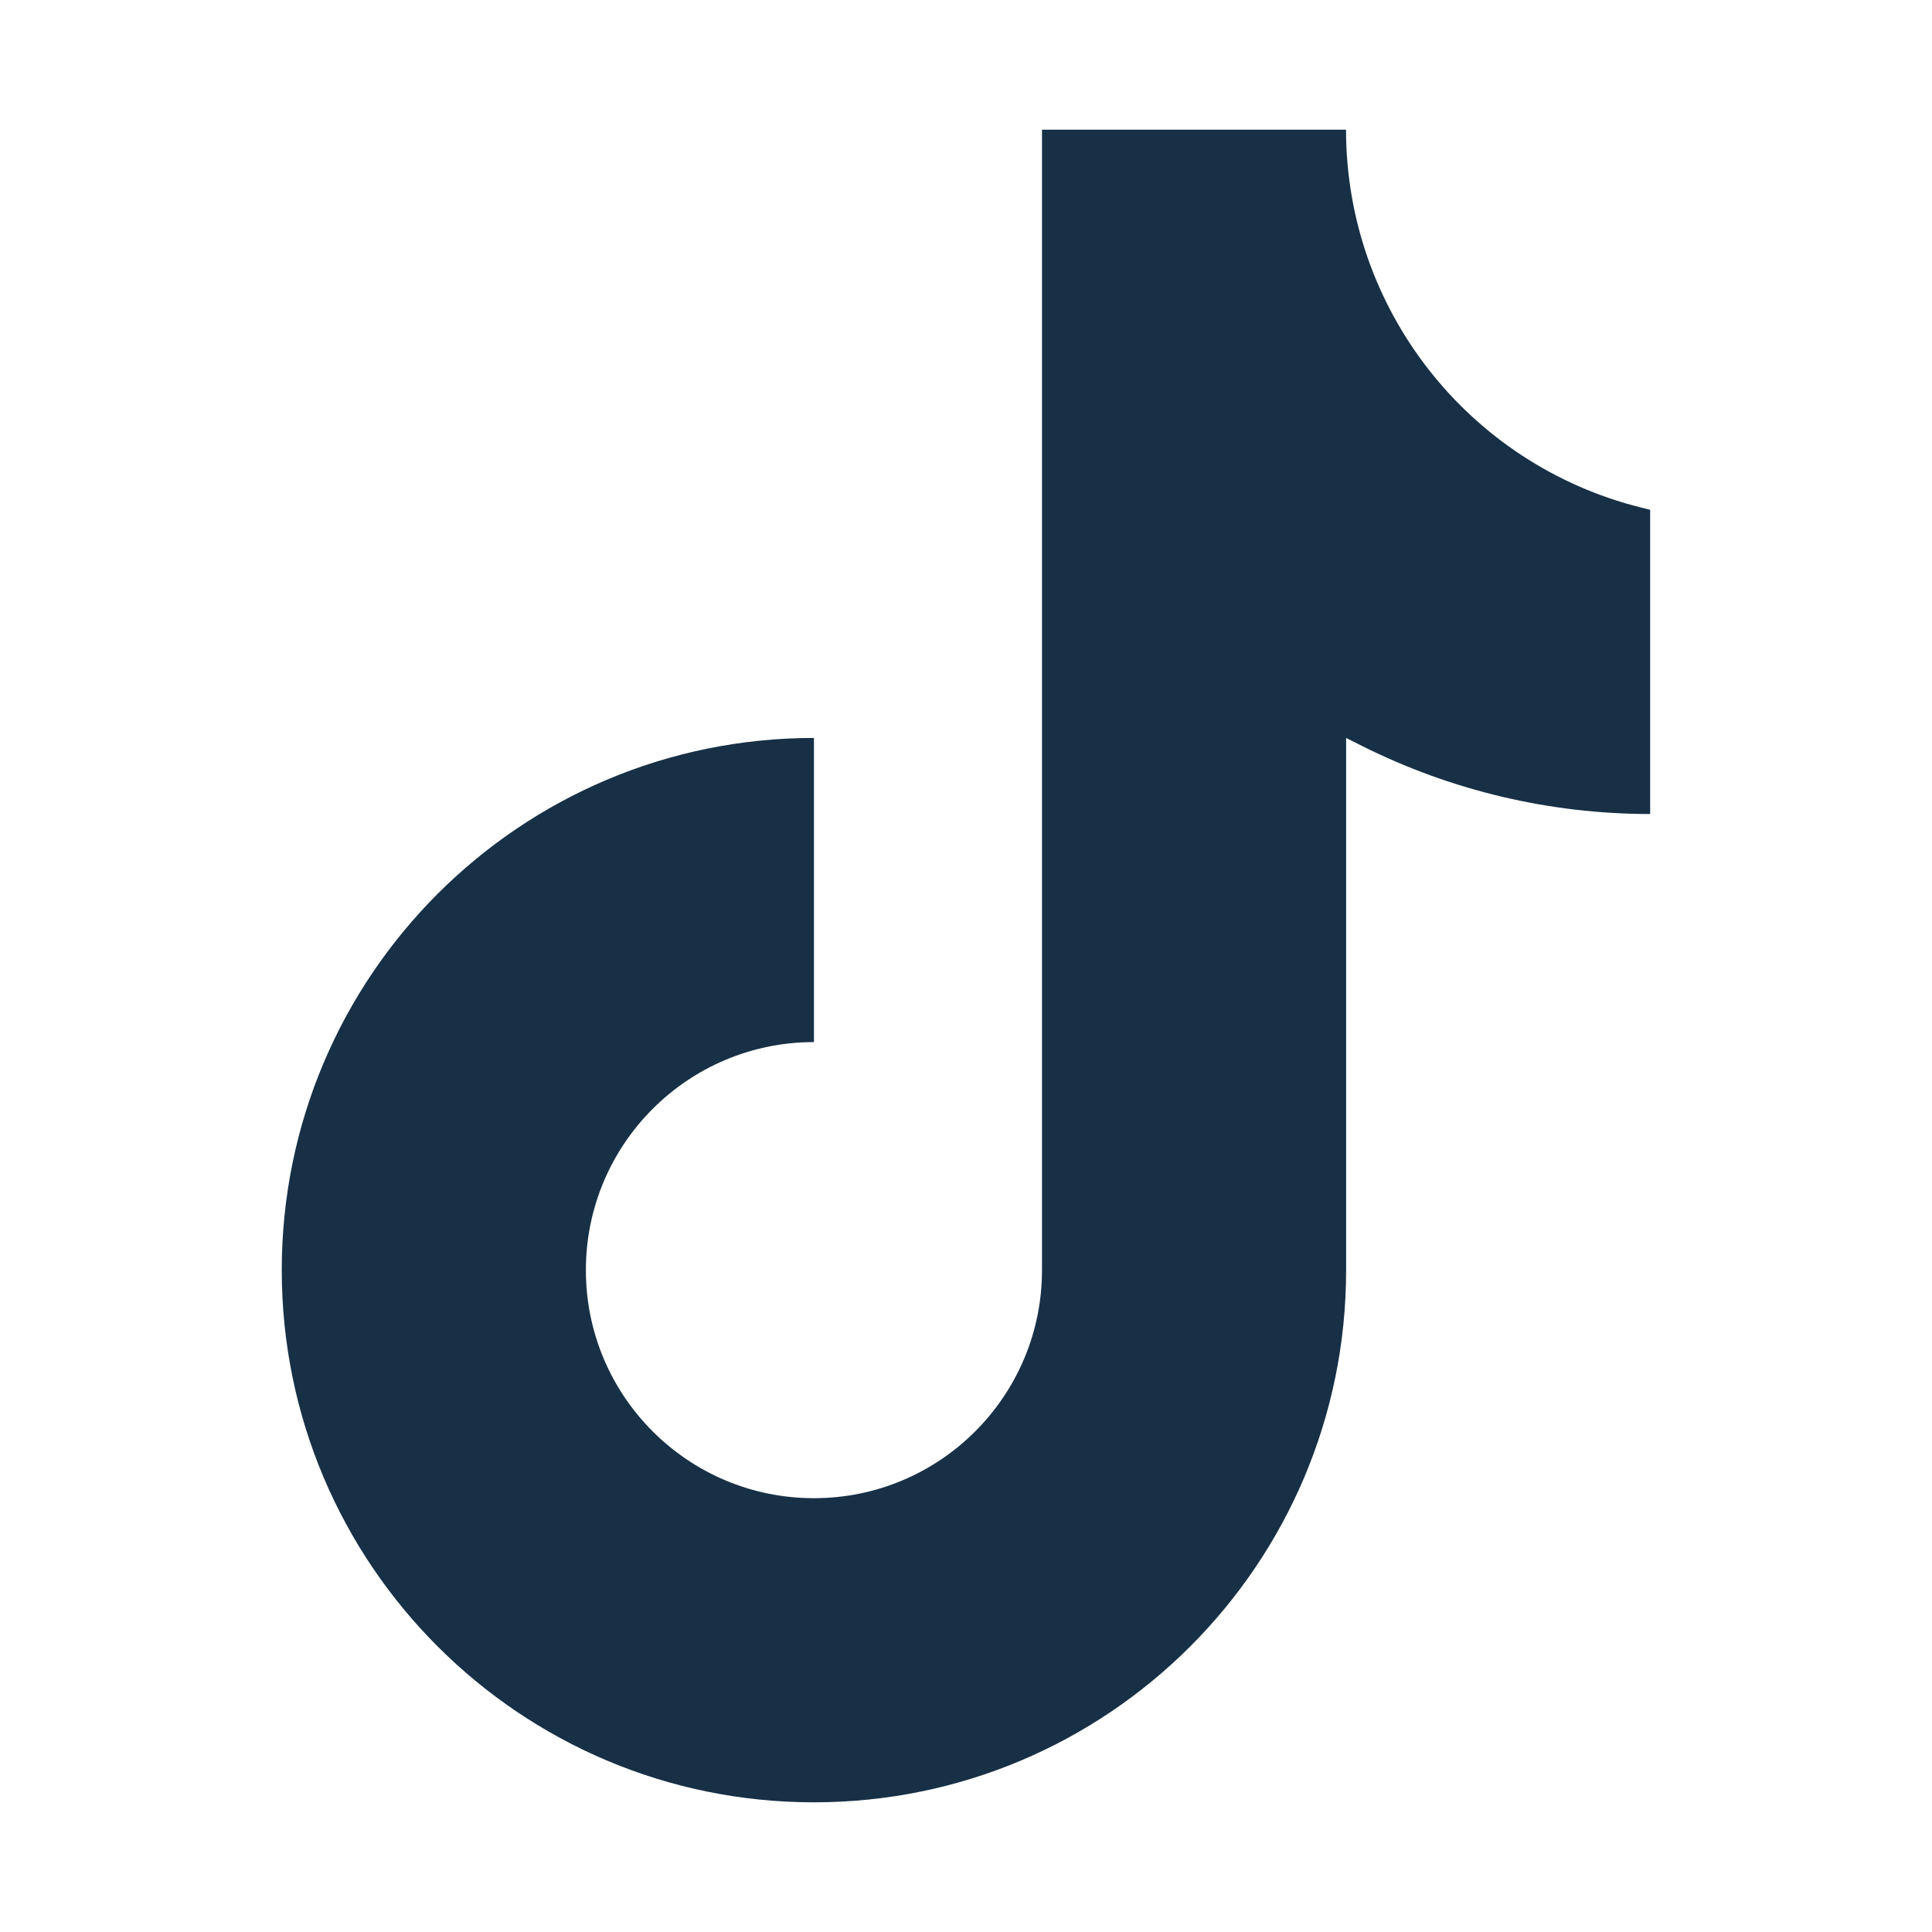 <svg width="50%" height="50%" viewBox="0 0 200 200" xmlns="http://www.w3.org/2000/svg" fill="#173046" aria-label="tiktok;source=beacons classic"><path d="M107.867 13.425V131.484C107.867 144.526 97.292 155.092 84.258 155.092C71.217 155.092 60.65 144.517 60.65 131.484C60.65 118.442 71.225 107.876 84.258 107.876V76.392C53.833 76.392 29.167 101.059 29.167 131.484C29.167 161.909 53.833 186.576 84.258 186.576C114.683 186.576 139.35 161.909 139.35 131.484V76.392L141.008 77.225C150.267 81.859 160.475 84.267 170.825 84.267V52.776L169.883 52.542C151.933 48.059 139.342 31.925 139.342 13.425H107.867Z"></path></svg>